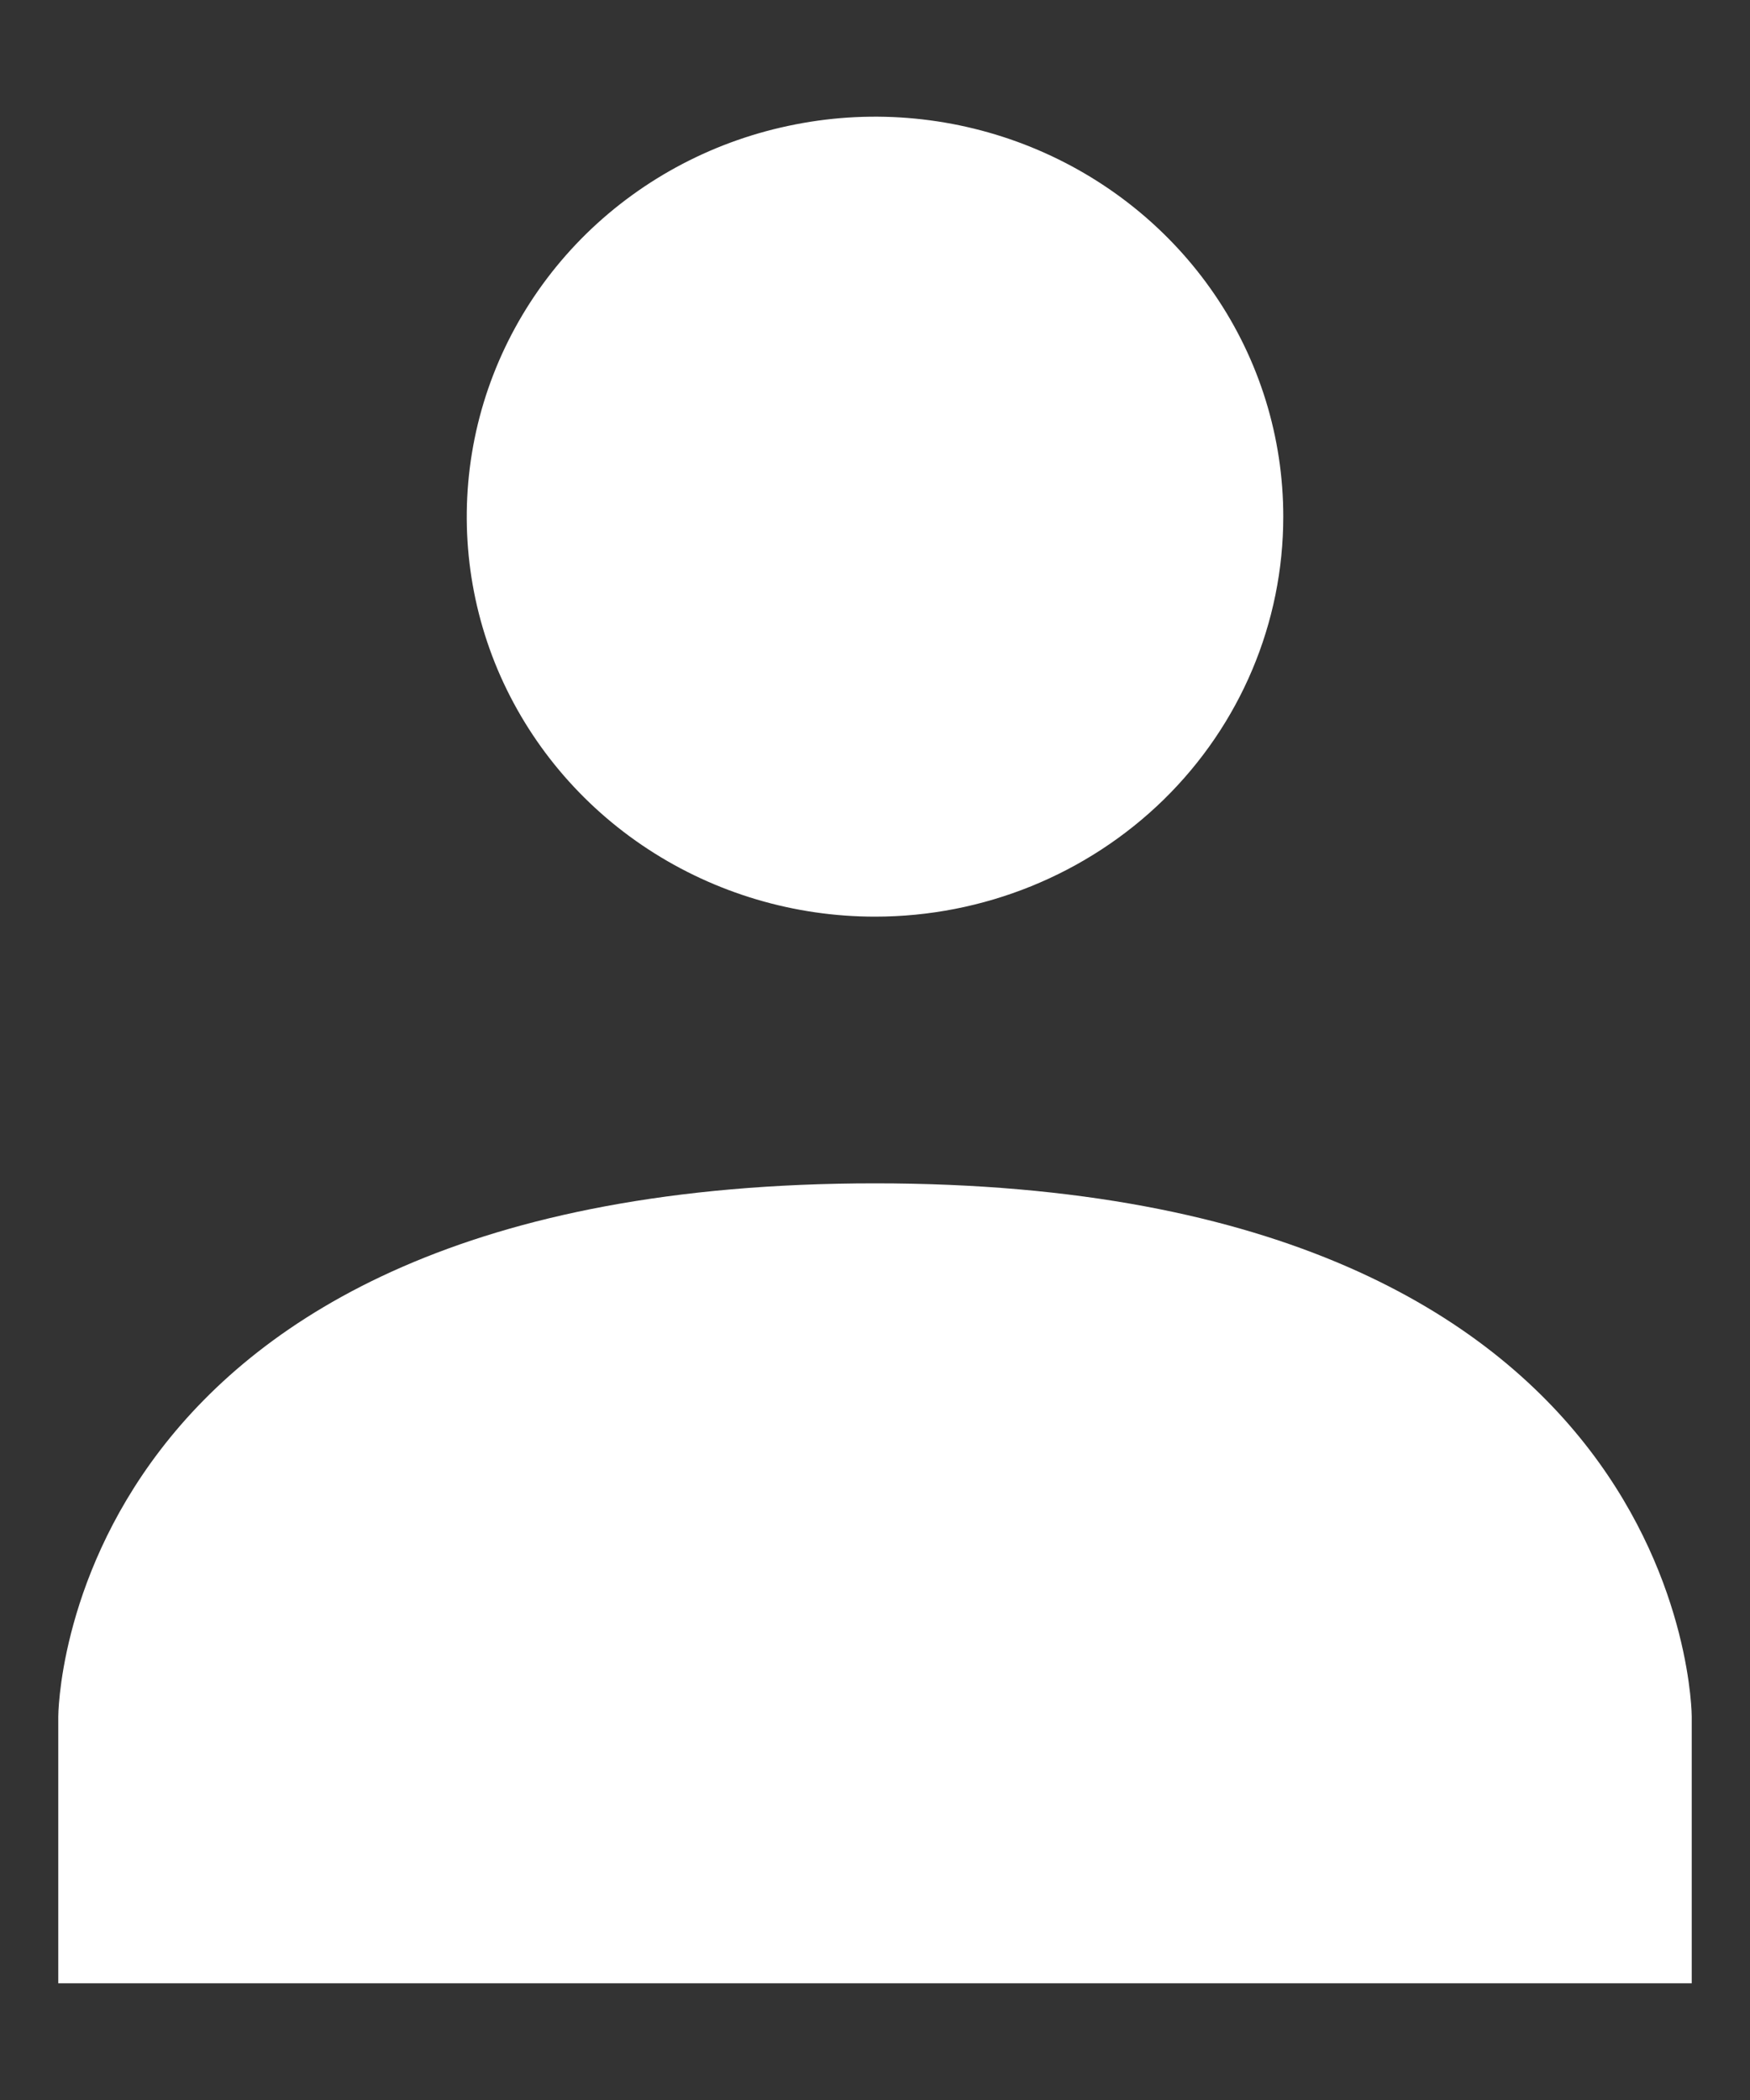 <svg width="10" height="12" viewBox="0 0 10 12" fill="none" xmlns="http://www.w3.org/2000/svg">
<rect x="0" y="0" width="10" height="12" fill="#333333" stroke="none"/>
<path d="M9.667 9.809V11.333H0.333V9.809C0.333 9.809 0.333 6.762 5 6.762C9.667 6.762 9.667 9.809 9.667 9.809ZM7.333 2.952C7.333 2.5 7.197 2.058 6.94 1.682C6.684 1.307 6.319 1.014 5.893 0.841C5.467 0.668 4.998 0.622 4.545 0.711C4.092 0.799 3.677 1.016 3.35 1.336C3.024 1.656 2.802 2.063 2.712 2.506C2.622 2.95 2.668 3.409 2.844 3.827C3.021 4.245 3.32 4.602 3.704 4.853C4.088 5.104 4.539 5.238 5 5.238C5.619 5.238 6.212 4.997 6.65 4.569C7.088 4.14 7.333 3.559 7.333 2.952Z" fill="white"/>
</svg>
